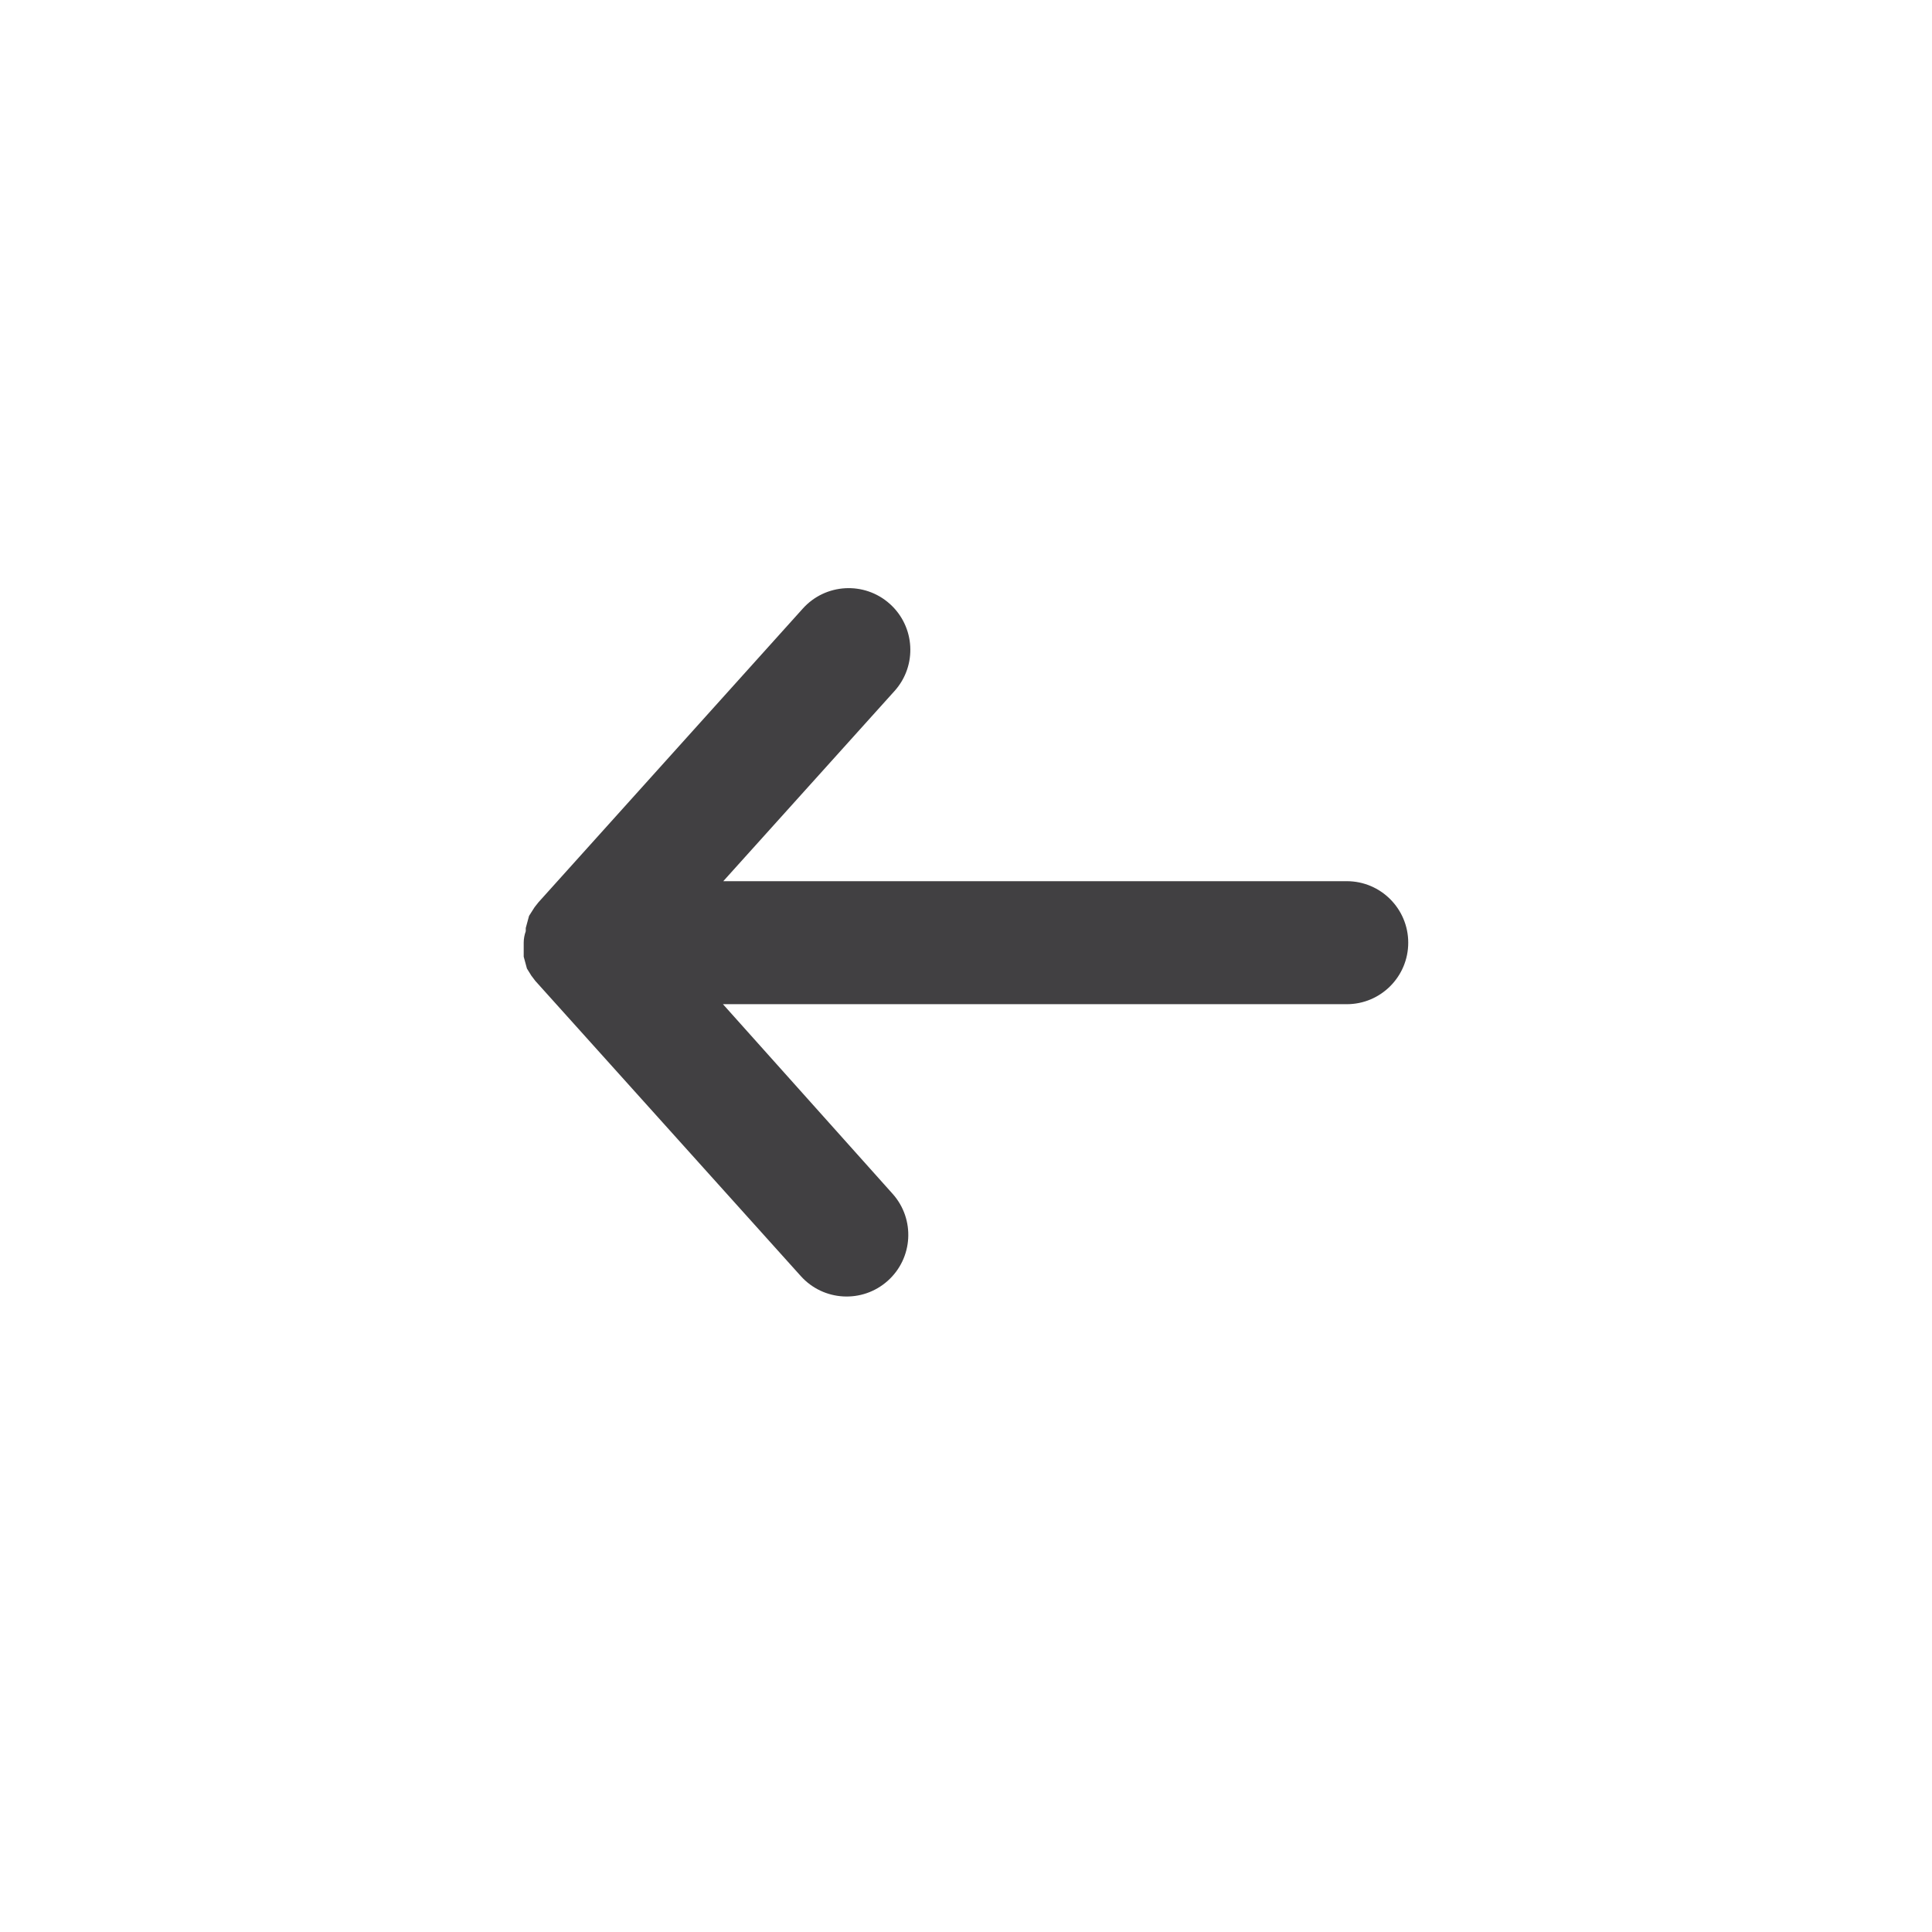 <svg width="30" height="30" viewBox="0 0 30 30" fill="none" xmlns="http://www.w3.org/2000/svg">
<path d="M20.913 14.183L10.108 14.183L13.519 10.395C13.688 10.206 13.671 9.917 13.483 9.749C13.295 9.58 13.005 9.597 12.837 9.785L8.744 14.333L8.71 14.377L8.678 14.427L8.664 14.477L8.664 14.511L8.664 14.561C8.664 14.572 8.664 14.584 8.664 14.595C8.664 14.606 8.632 14.615 8.632 14.638C8.632 14.638 8.632 14.659 8.632 14.67C8.632 14.681 8.632 14.693 8.632 14.704L8.632 14.754L8.632 14.788L8.646 14.838L8.664 14.868L8.698 14.913L12.805 19.48C12.974 19.668 13.263 19.684 13.451 19.516C13.64 19.348 13.656 19.059 13.488 18.87L10.108 15.093L20.913 15.093C21.164 15.093 21.367 14.889 21.367 14.638C21.367 14.387 21.164 14.183 20.913 14.183Z" fill="#414042"/>
<path fill-rule="evenodd" clip-rule="evenodd" d="M12.465 9.451C12.817 9.058 13.422 9.024 13.816 9.376C14.21 9.728 14.245 10.333 13.892 10.728L13.891 10.729L11.231 13.683L20.913 13.683C21.44 13.683 21.867 14.111 21.867 14.638C21.867 15.165 21.44 15.593 20.913 15.593L11.226 15.593L13.86 18.537C14.213 18.931 14.179 19.537 13.784 19.889C13.39 20.241 12.785 20.207 12.433 19.813C12.433 19.813 12.433 19.814 12.433 19.813L8.312 15.231L8.25 15.149L8.182 15.039L8.132 14.855L8.132 14.639C8.132 14.576 8.144 14.516 8.163 14.463C8.163 14.461 8.164 14.46 8.164 14.458L8.164 14.41L8.215 14.222L8.301 14.087L8.361 14.011L12.464 9.452C12.465 9.452 12.465 9.451 12.465 9.451ZM8.342 14.217C8.343 14.216 8.343 14.216 8.342 14.217Z" fill="#414042"/>
</svg>
